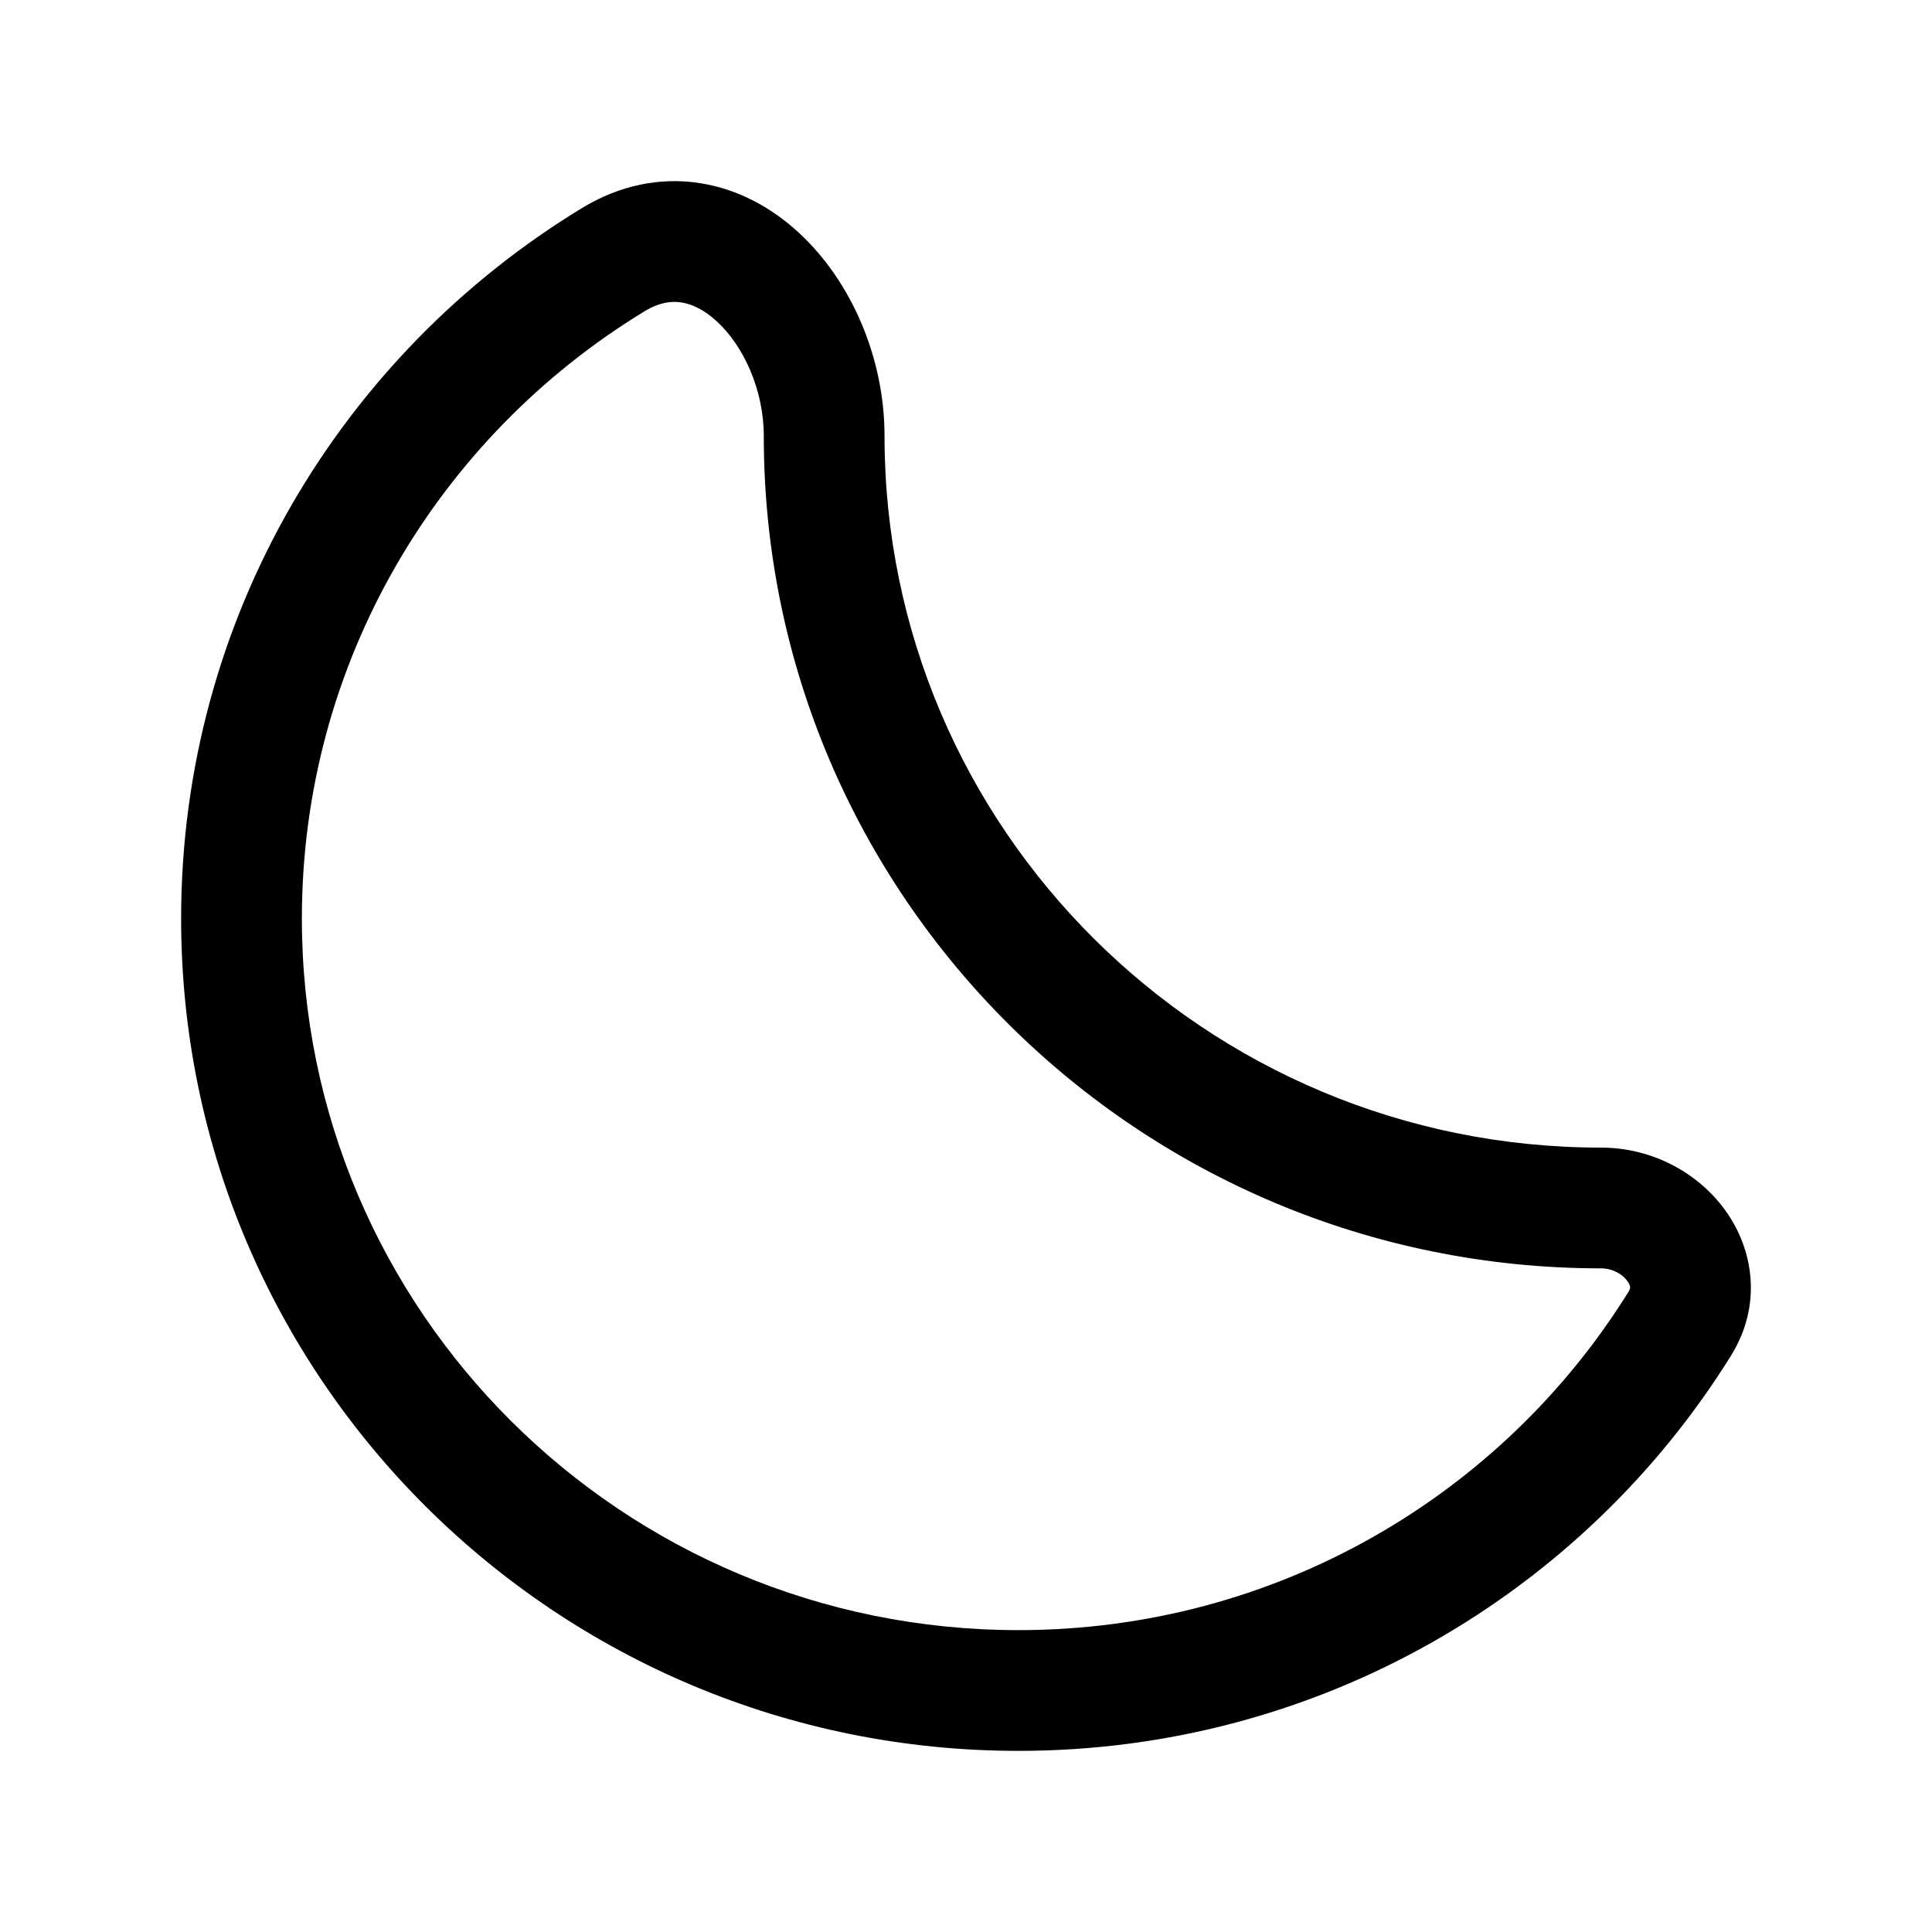 <svg width="24" height="24" viewBox="0 0 24 24" fill="none" xmlns="http://www.w3.org/2000/svg">
<path fill-rule="evenodd" clip-rule="evenodd" d="M9.929 2.896C10.583 3.503 10.988 4.454 10.988 5.416C10.988 10.294 14.969 14.256 19.889 14.256C20.523 14.256 21.096 14.568 21.434 15.038C21.785 15.526 21.892 16.214 21.504 16.839C19.672 19.786 16.392 21.75 12.651 21.75C6.911 21.75 2.25 17.125 2.25 11.41C2.25 7.672 4.245 4.4 7.229 2.585C7.699 2.299 8.204 2.198 8.696 2.275C9.178 2.35 9.597 2.588 9.929 2.896ZM8.464 3.757C8.342 3.738 8.193 3.754 8.008 3.866C5.451 5.422 3.75 8.22 3.75 11.41C3.75 16.288 7.731 20.25 12.651 20.25C15.854 20.25 18.662 18.57 20.23 16.047C20.251 16.013 20.25 15.996 20.25 15.99C20.249 15.979 20.244 15.951 20.216 15.914C20.157 15.831 20.035 15.756 19.889 15.756C14.149 15.756 9.488 11.132 9.488 5.416C9.488 4.844 9.238 4.301 8.909 3.996C8.751 3.849 8.596 3.777 8.464 3.757Z" fill="black"/>
</svg>
